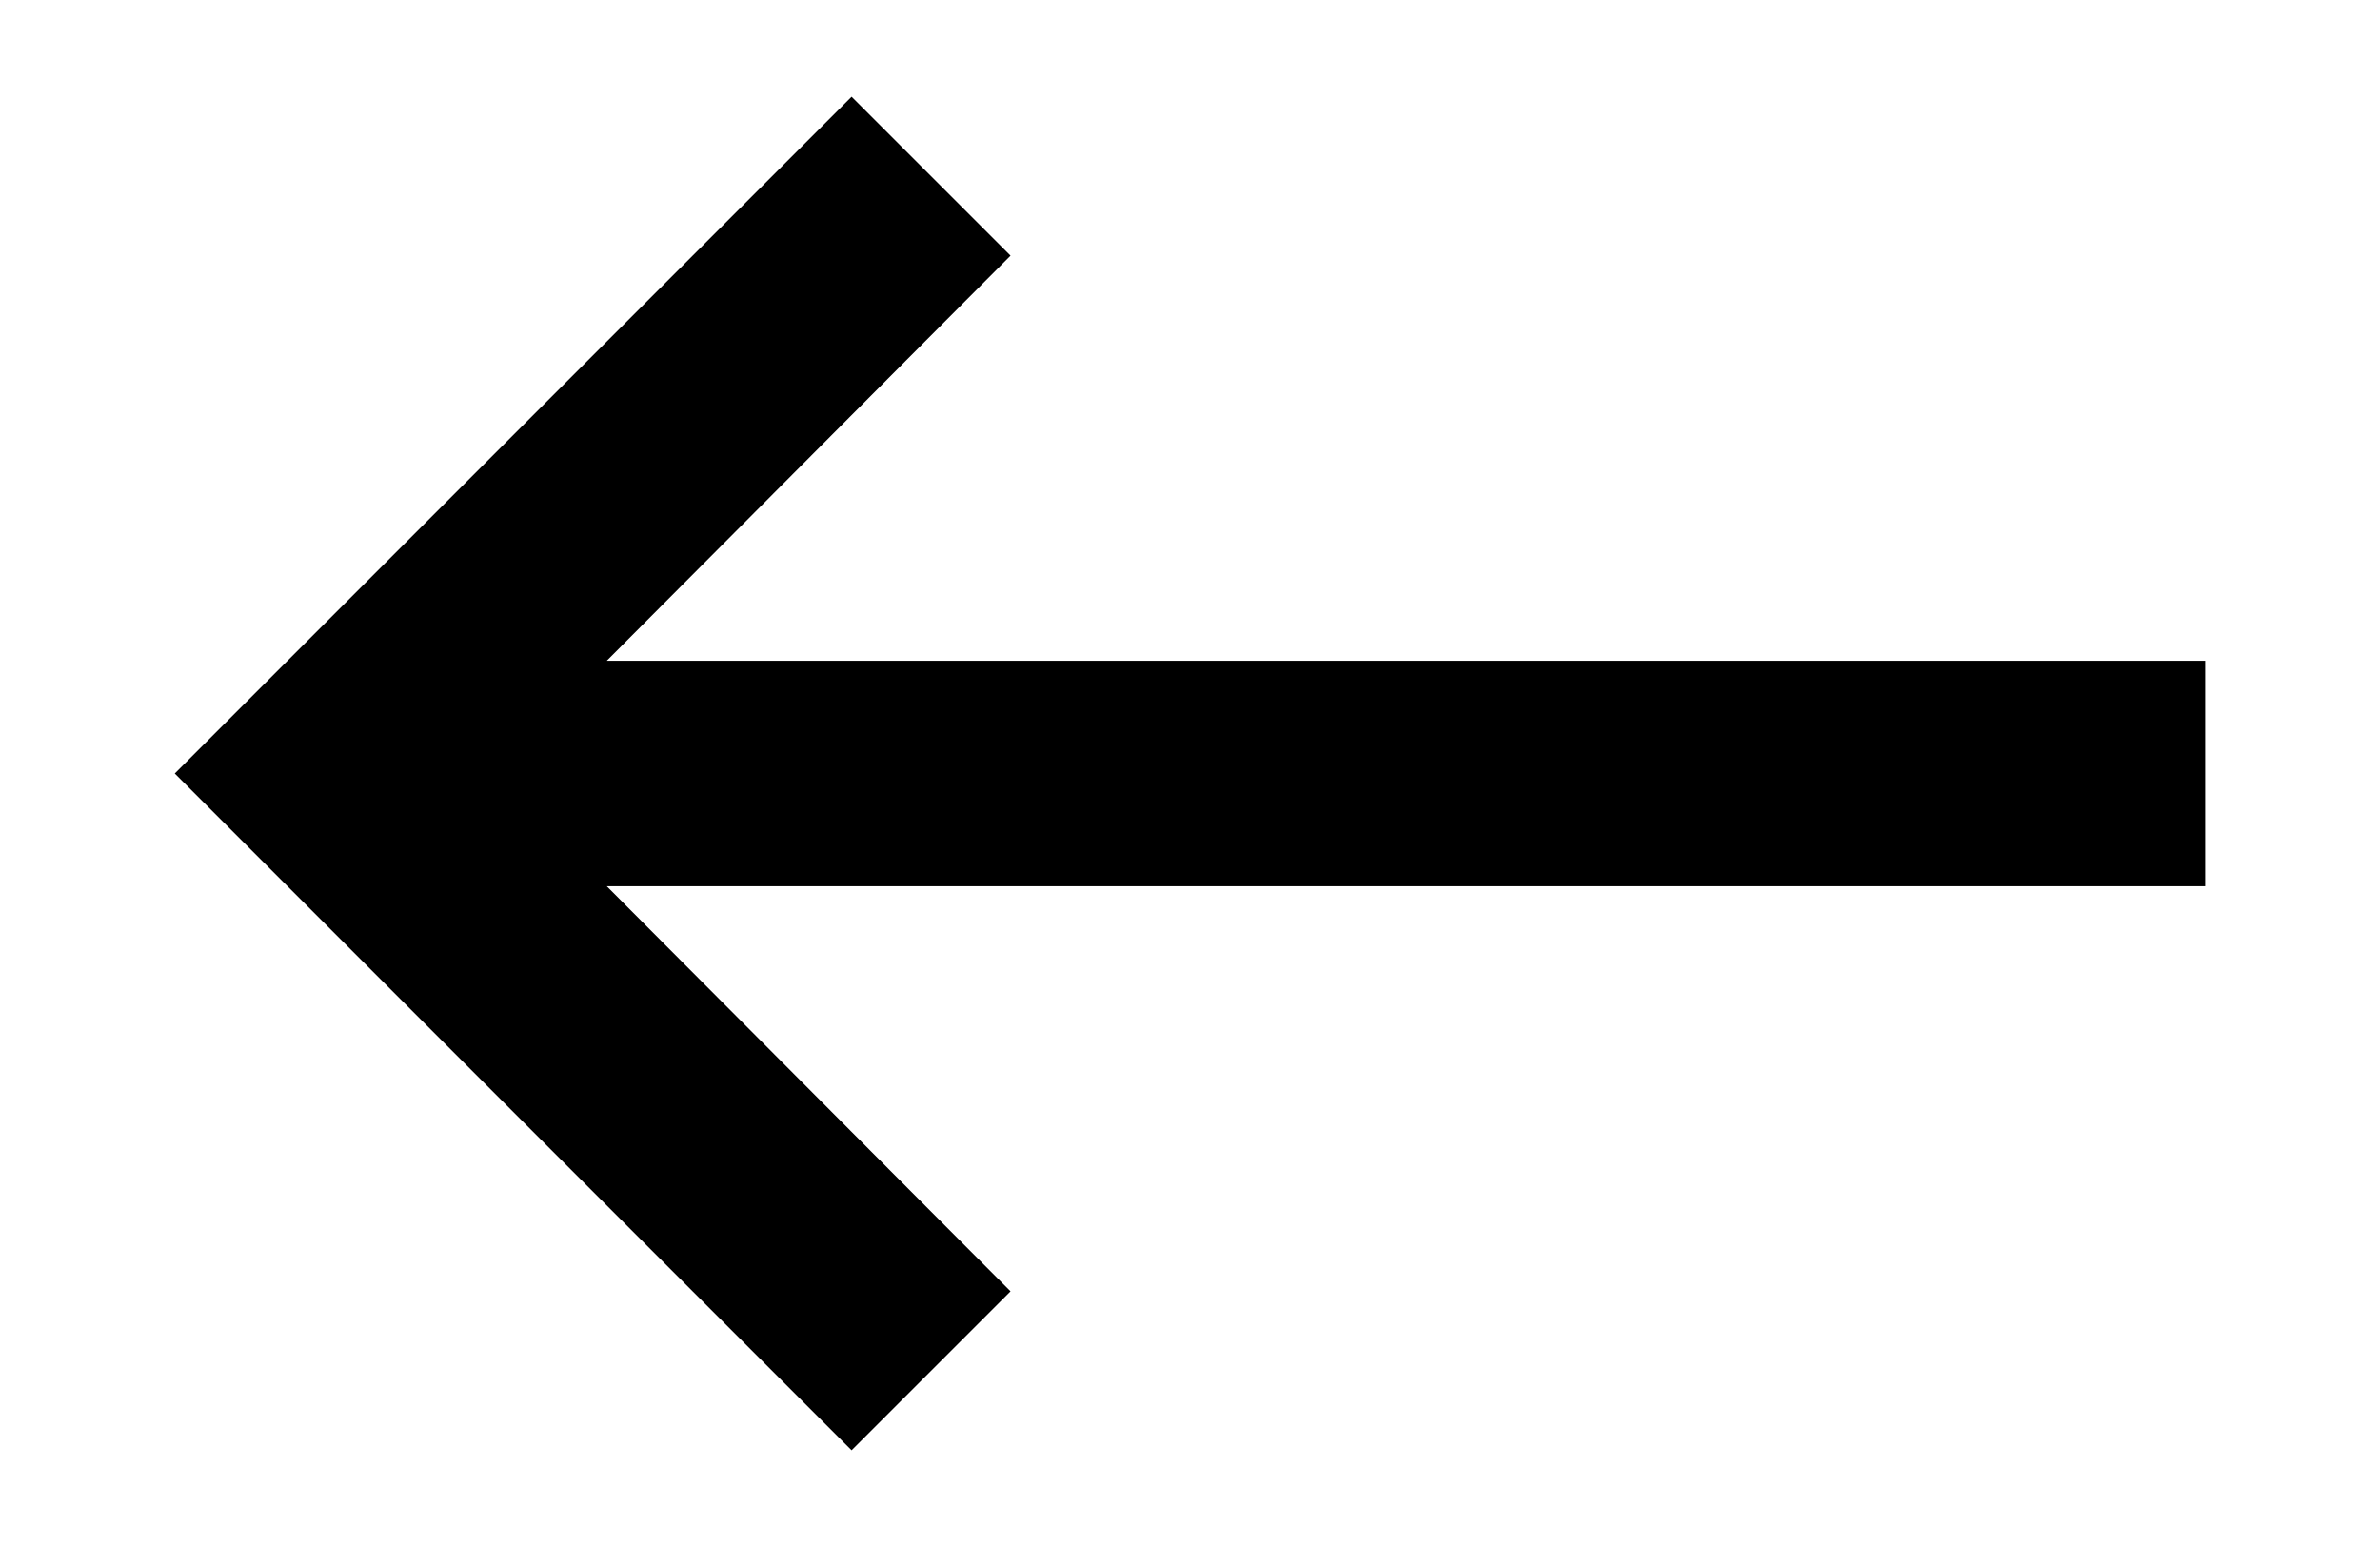 <?xml version="1.0" encoding="UTF-8"?>
<svg width="20px" height="13px" viewBox="0 0 12 8" version="1.1" xmlns="http://www.w3.org/2000/svg" xmlns:xlink="http://www.w3.org/1999/xlink">
    <!-- Generator: sketchtool 53.2 (72643) - https://sketchapp.com -->
    <title>CAB73531-63D3-4440-BF93-7083350DE030</title>
    <desc>Created with sketchtool.</desc>
    <g id="Page-1" stroke="none" stroke-width="1" fill="none" fill-rule="evenodd">
        <g id="1.-home-page-copy-12" transform="translate(-31, -98)">
            <g id="Group" transform="translate(20, 20)">
                <g id="Bitmap" transform="translate(0, 65)">
                    <g id="ic_keyboard_backspace" transform="translate(10, 10)">
                        <g id="Icon-24px">
                            <polygon id="Shape" points="0 0 14 0 14 14 0 14"></polygon>
                            <polygon id="Shape" fill="#000000" points="12.25 6.417 3.984 6.417 6.072 4.322 5.25 3.5 1.75 7 5.25 10.5 6.072 9.678 3.984 7.583 12.25 7.583"></polygon>
                        </g>
                    </g>
                </g>
            </g>
        </g>
    </g>
</svg>